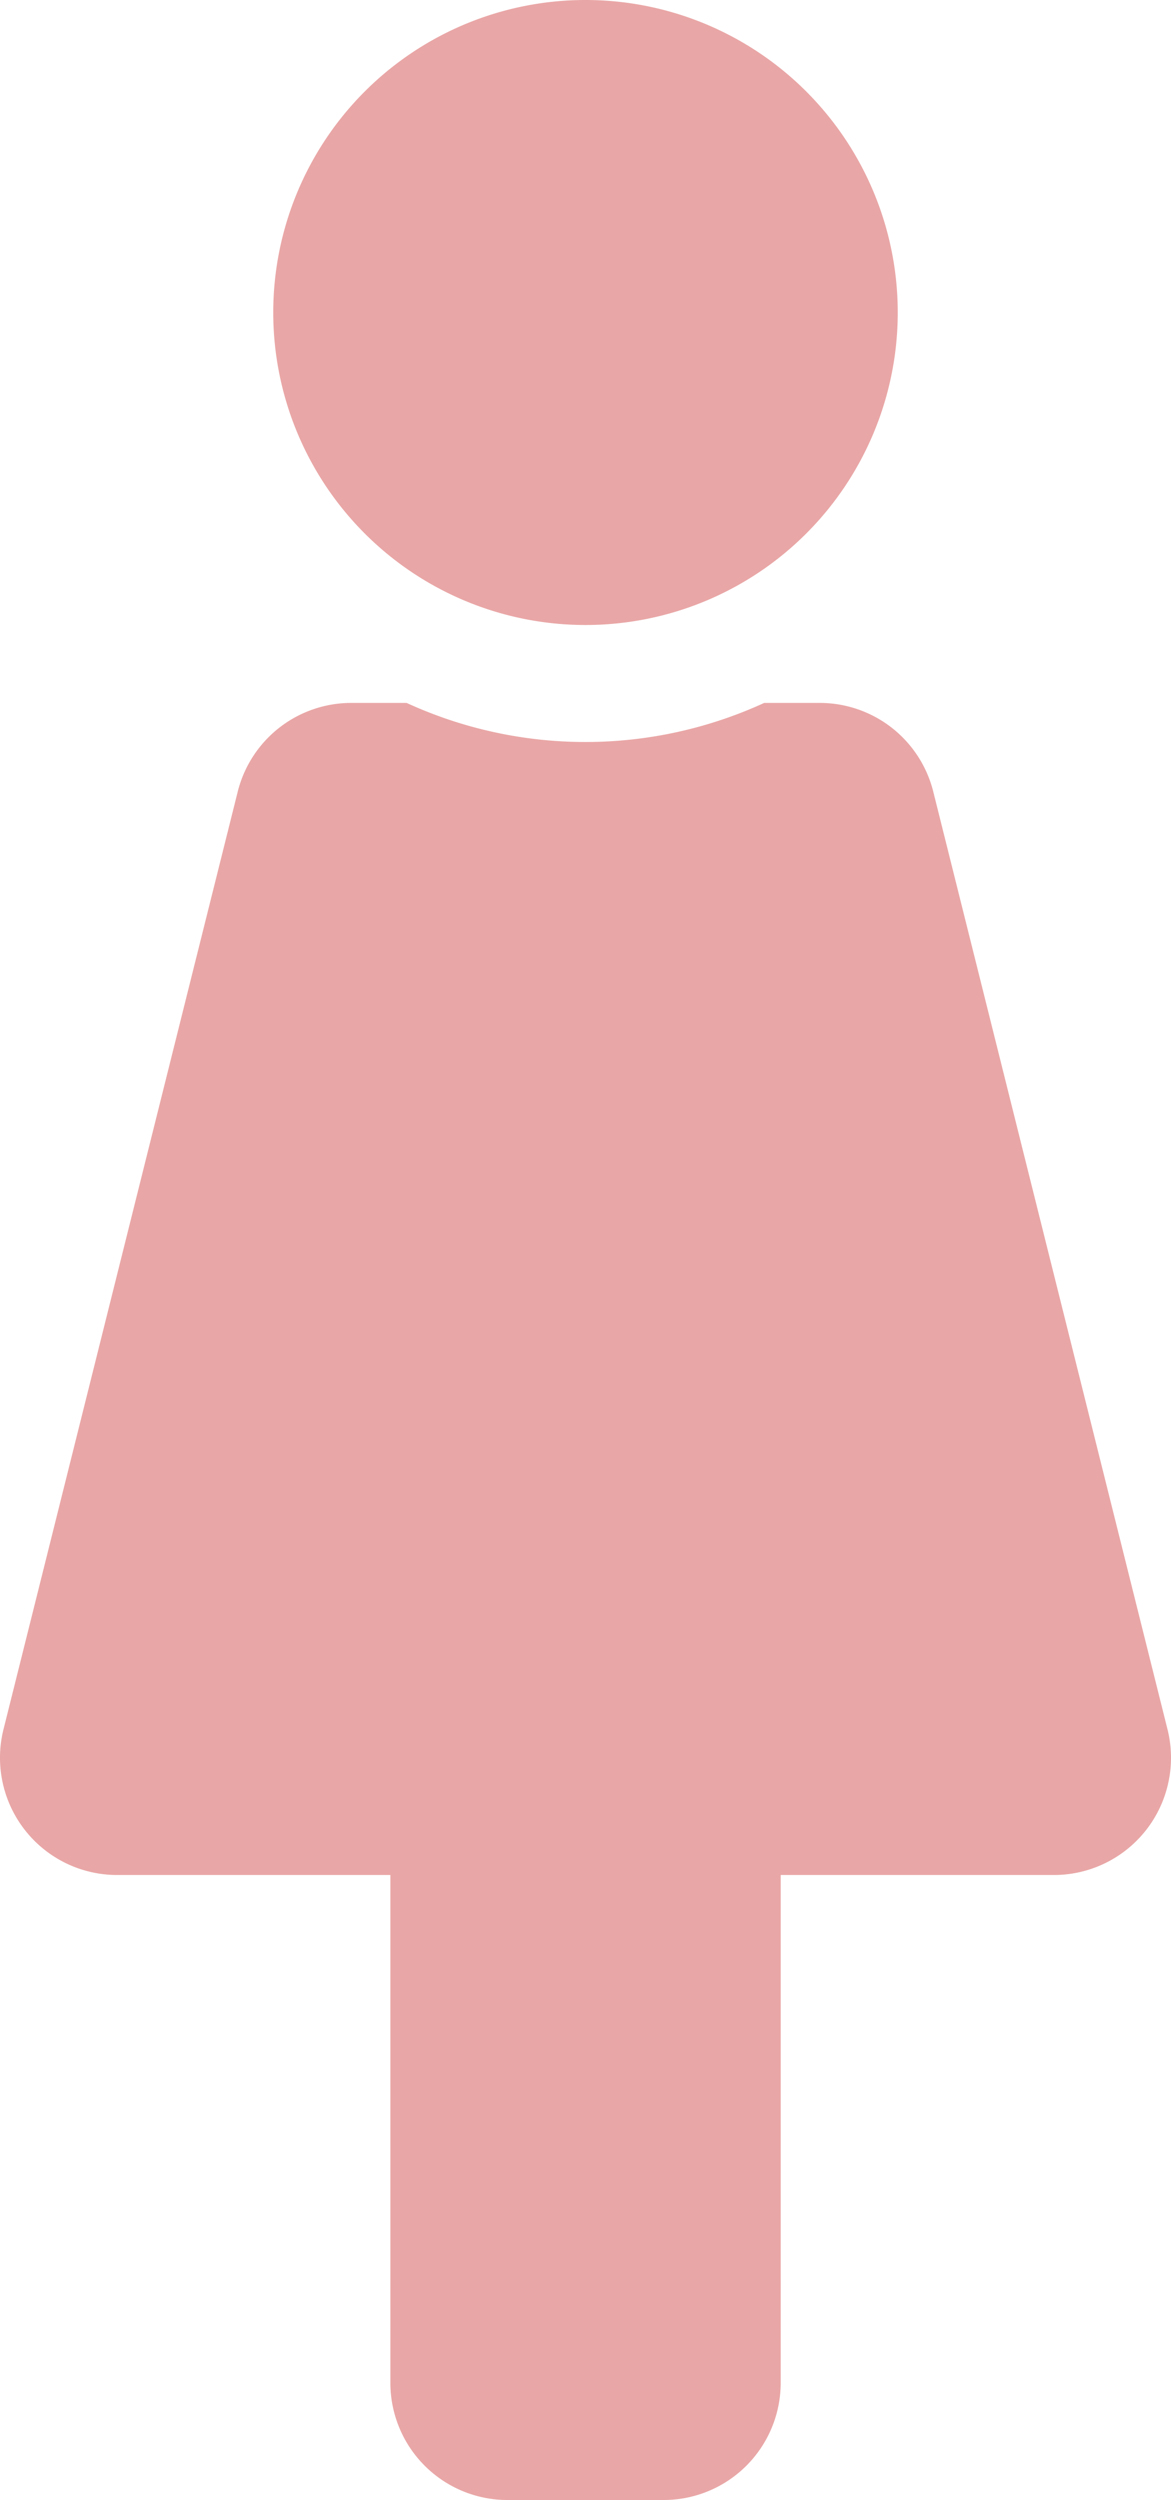 <svg xmlns="http://www.w3.org/2000/svg" width="16.876" height="36" viewBox="0 0 16.876 36">
  <path id="Icon_awesome-female" data-name="Icon awesome-female" d="M9,0A4.5,4.5,0,1,1,4.5,4.5,4.5,4.5,0,0,1,9,0m8.387,24.9L14.012,11.4a1.687,1.687,0,0,0-1.637-1.278h-.8a6.179,6.179,0,0,1-5.153,0h-.8A1.687,1.687,0,0,0,3.988,11.4L.613,24.9A1.688,1.688,0,0,0,2.25,27H6.188v7.313A1.687,1.687,0,0,0,7.875,36h2.25a1.687,1.687,0,0,0,1.688-1.687V27H15.75A1.688,1.688,0,0,0,17.387,24.9Z" transform="translate(-0.562)" fill="#e9a6a6"/>
</svg>
